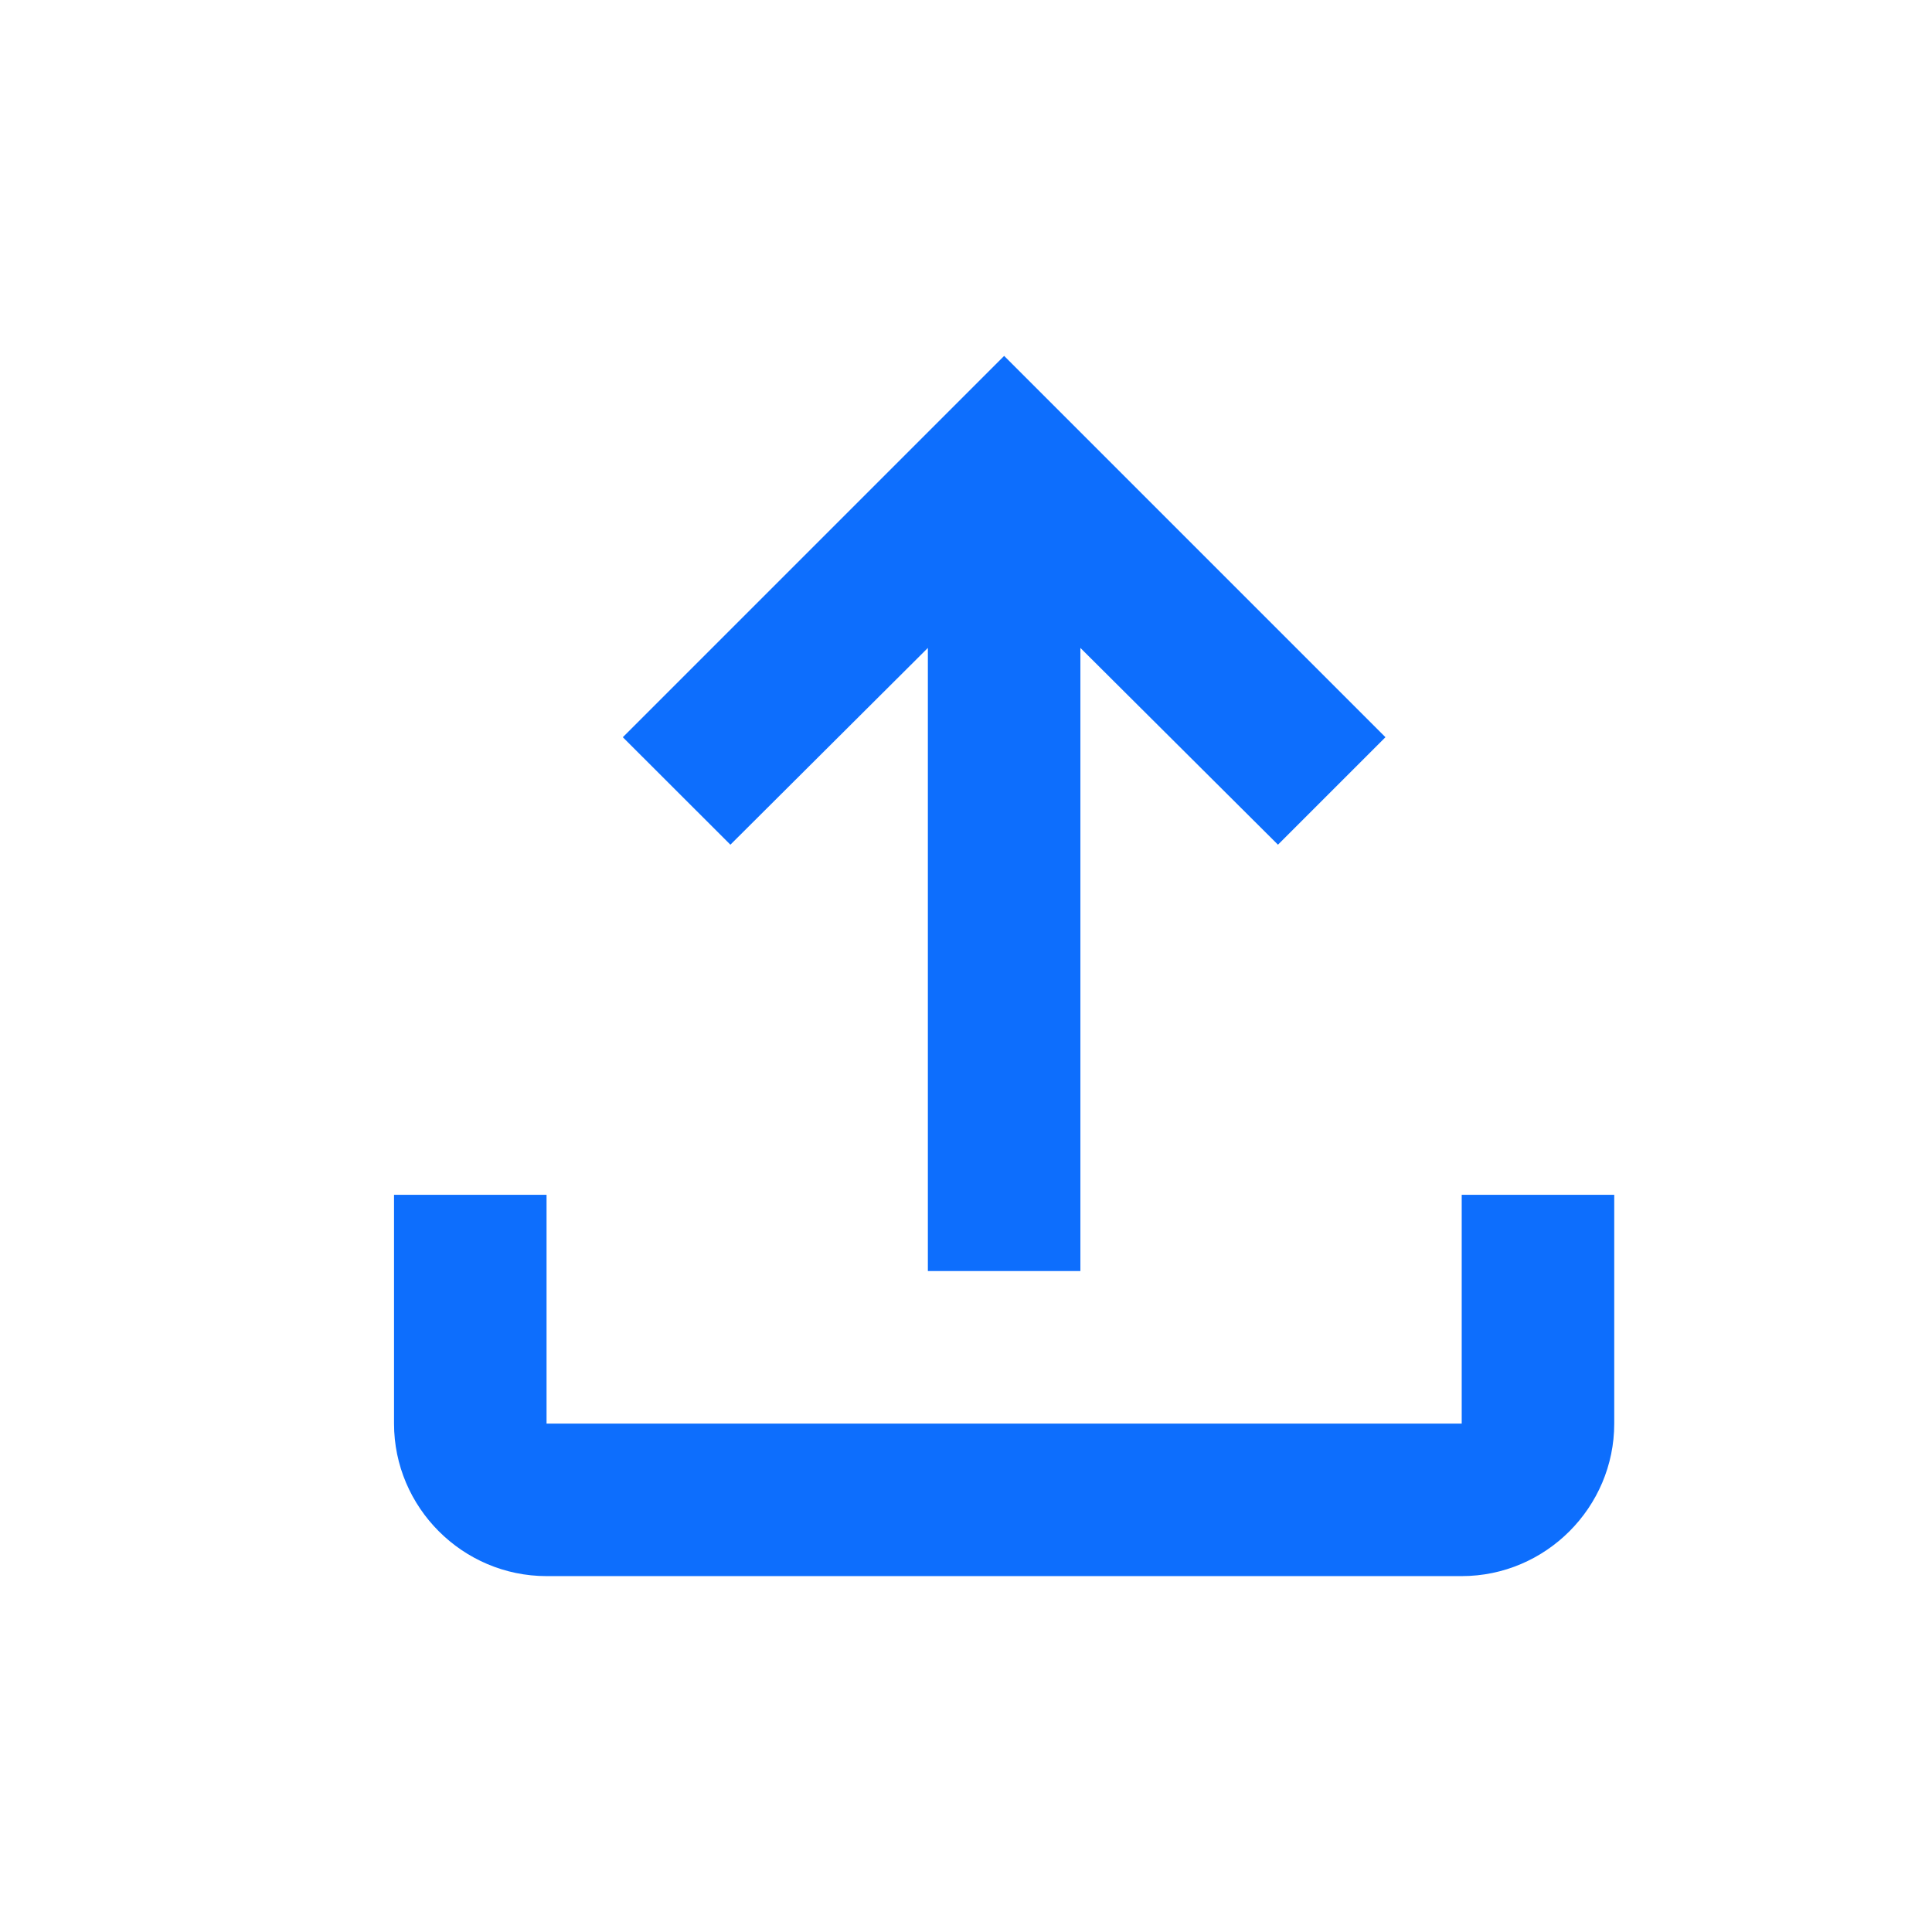 <svg xmlns="http://www.w3.org/2000/svg" width="19" height="19" viewBox="0 0 19 19" fill="none">
<path d="M14.375 11.75V14H5.375V11.75H3.875V14C3.875 14.825 4.55 15.5 5.375 15.5H14.375C15.2 15.5 15.875 14.825 15.875 14V11.75H14.375ZM6.125 7.25L7.183 8.307L9.125 6.372V12.5H10.625V6.372L12.568 8.307L13.625 7.25L9.875 3.5L6.125 7.25Z" fill="#0D6EFD"/>
</svg>